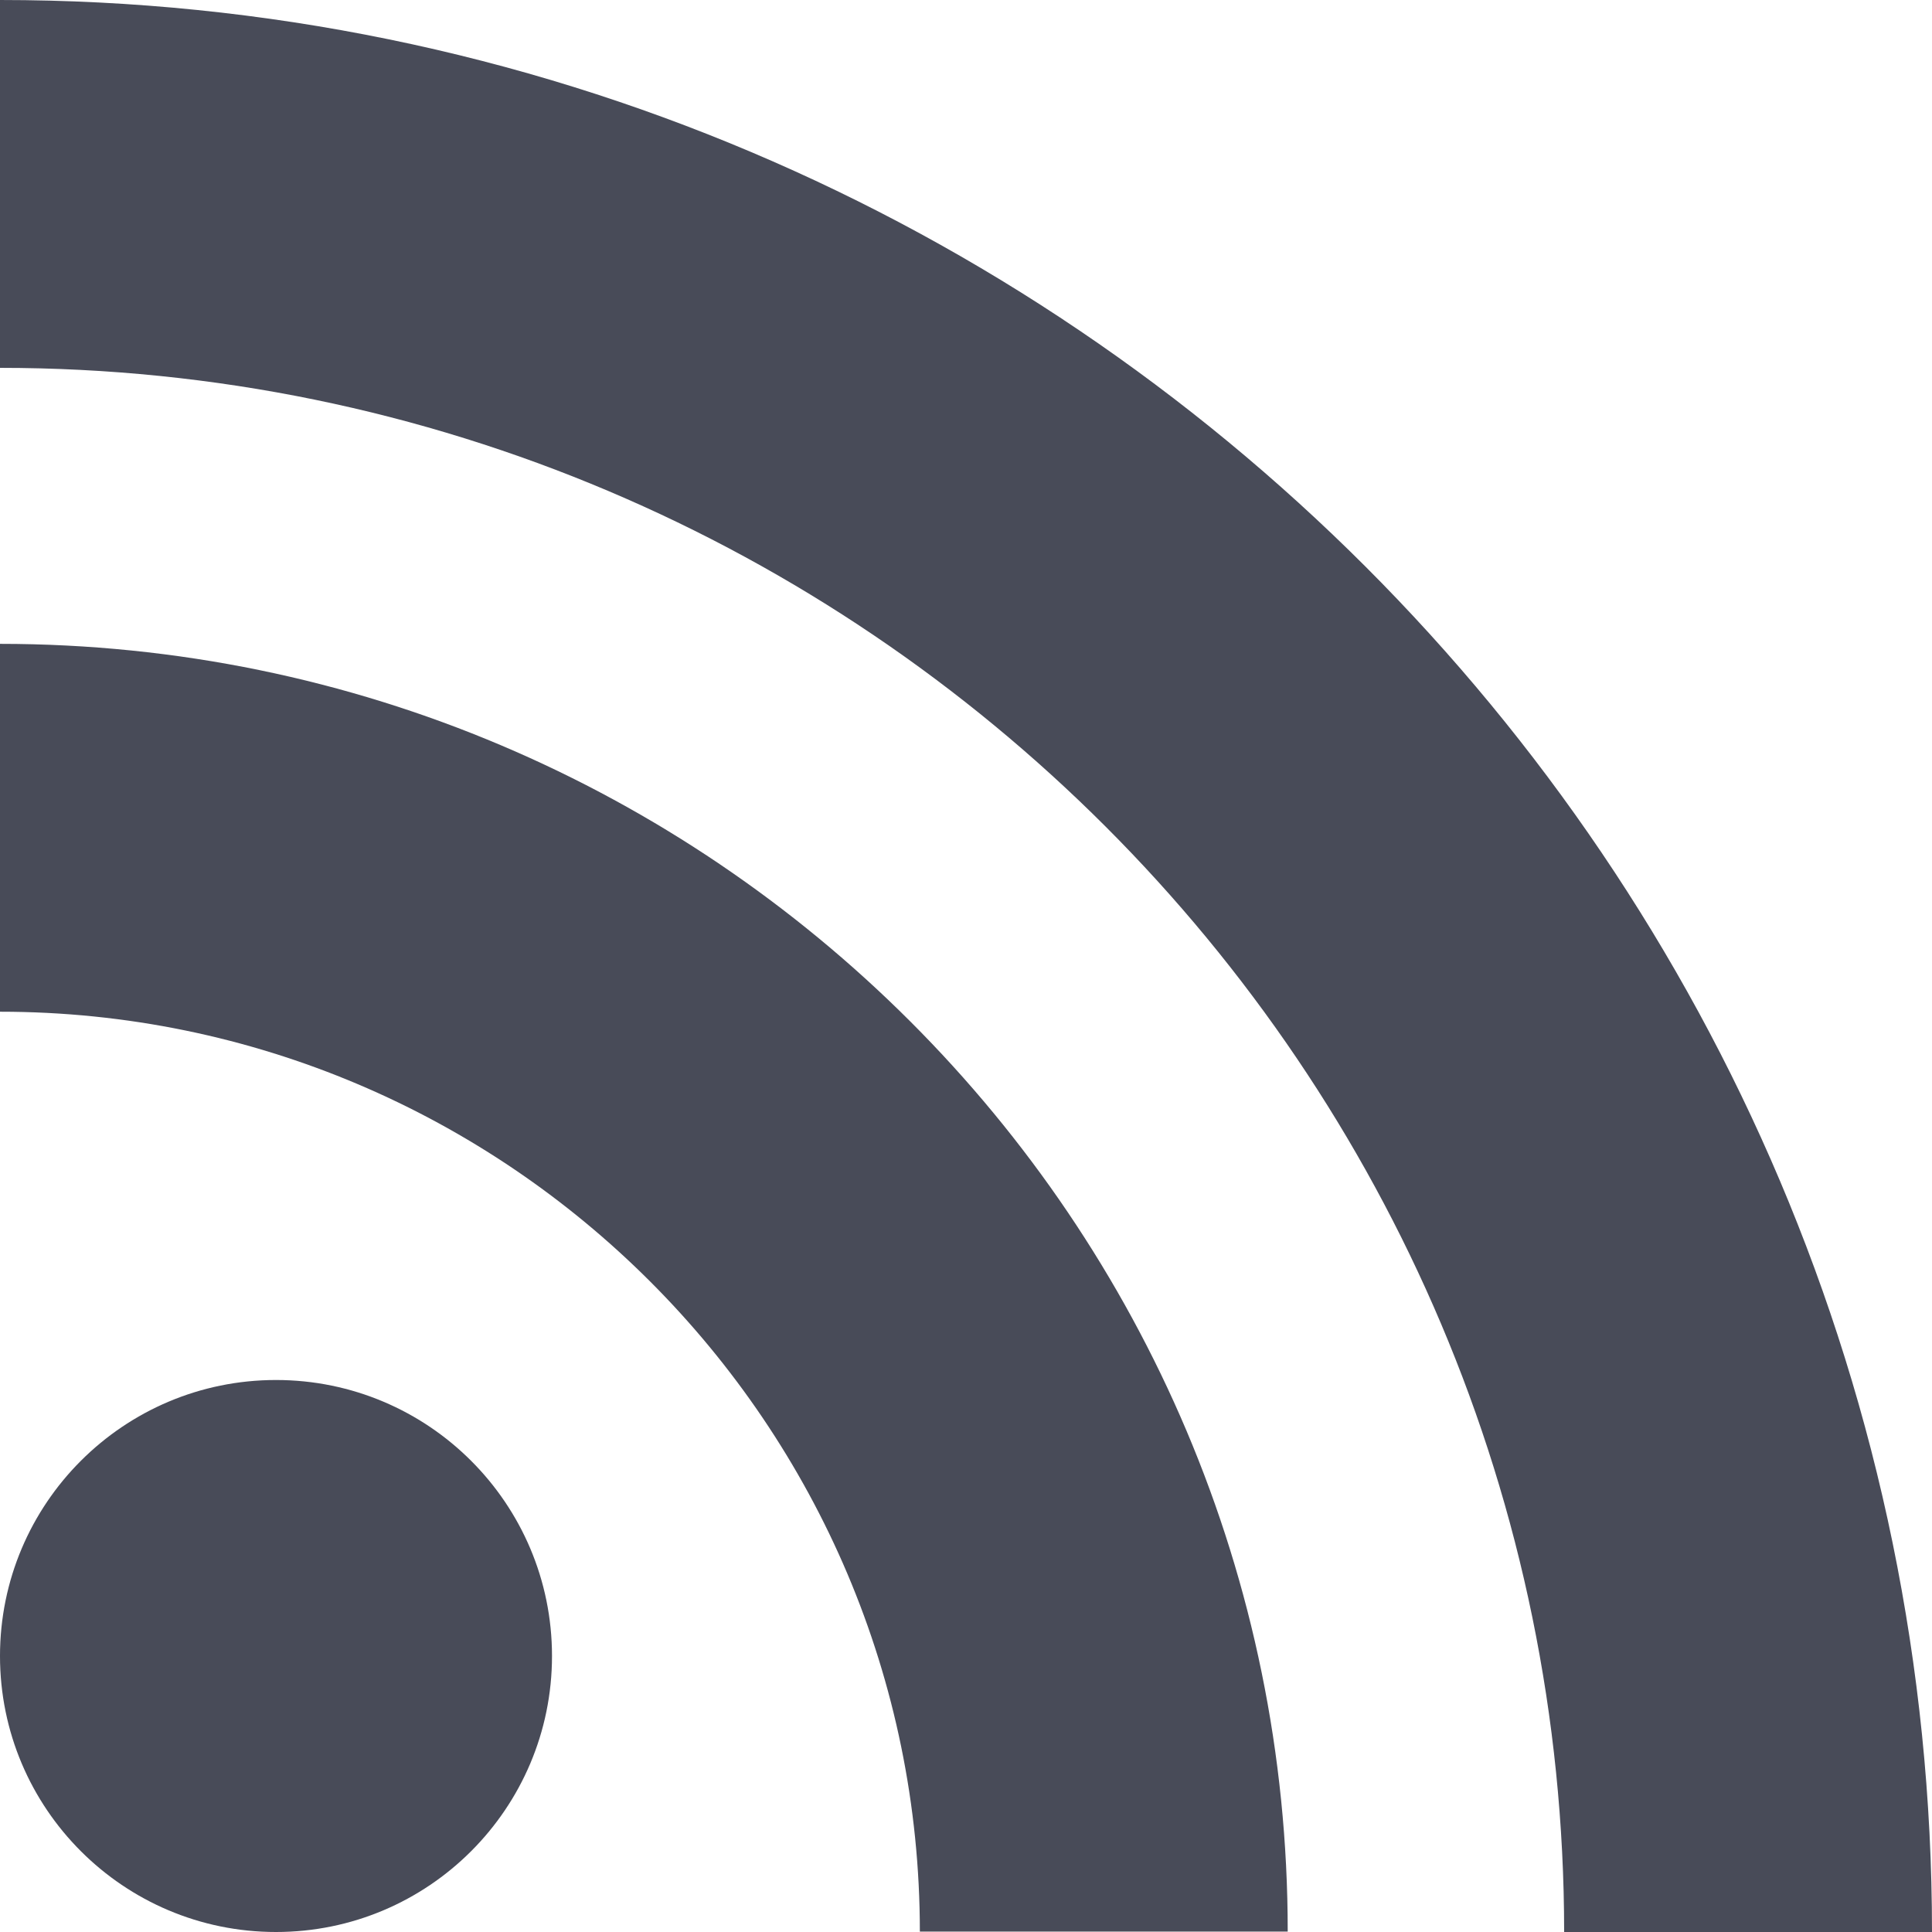<?xml version="1.0" encoding="utf-8"?>
<!-- Generator: Adobe Illustrator 24.0.0, SVG Export Plug-In . SVG Version: 6.00 Build 0)  -->
<svg version="1.1" id="Capa_1" xmlns="http://www.w3.org/2000/svg" xmlns:xlink="http://www.w3.org/1999/xlink" x="0px" y="0px"
	 viewBox="0 0 448 448" style="enable-background:new 0 0 448 448;" xml:space="preserve">
<style type="text/css">
	.st0{fill:#484B58;}
</style>
<g>
	<g>
		<circle class="st0" cx="64" cy="384" r="64"/>
	</g>
</g>
<g>
	<g>
		<path class="st0" d="M0,149.3v85.3c117.6,0,213.3,95.7,213.3,213.3h85.3C298.7,283.3,164.7,149.3,0,149.3z"/>
	</g>
</g>
<g>
	<g>
		<path class="st0" d="M0,0v85.3C200,85.3,362.7,248,362.7,448H448C448,201,247,0,0,0z"/>
	</g>
</g>
</svg>
